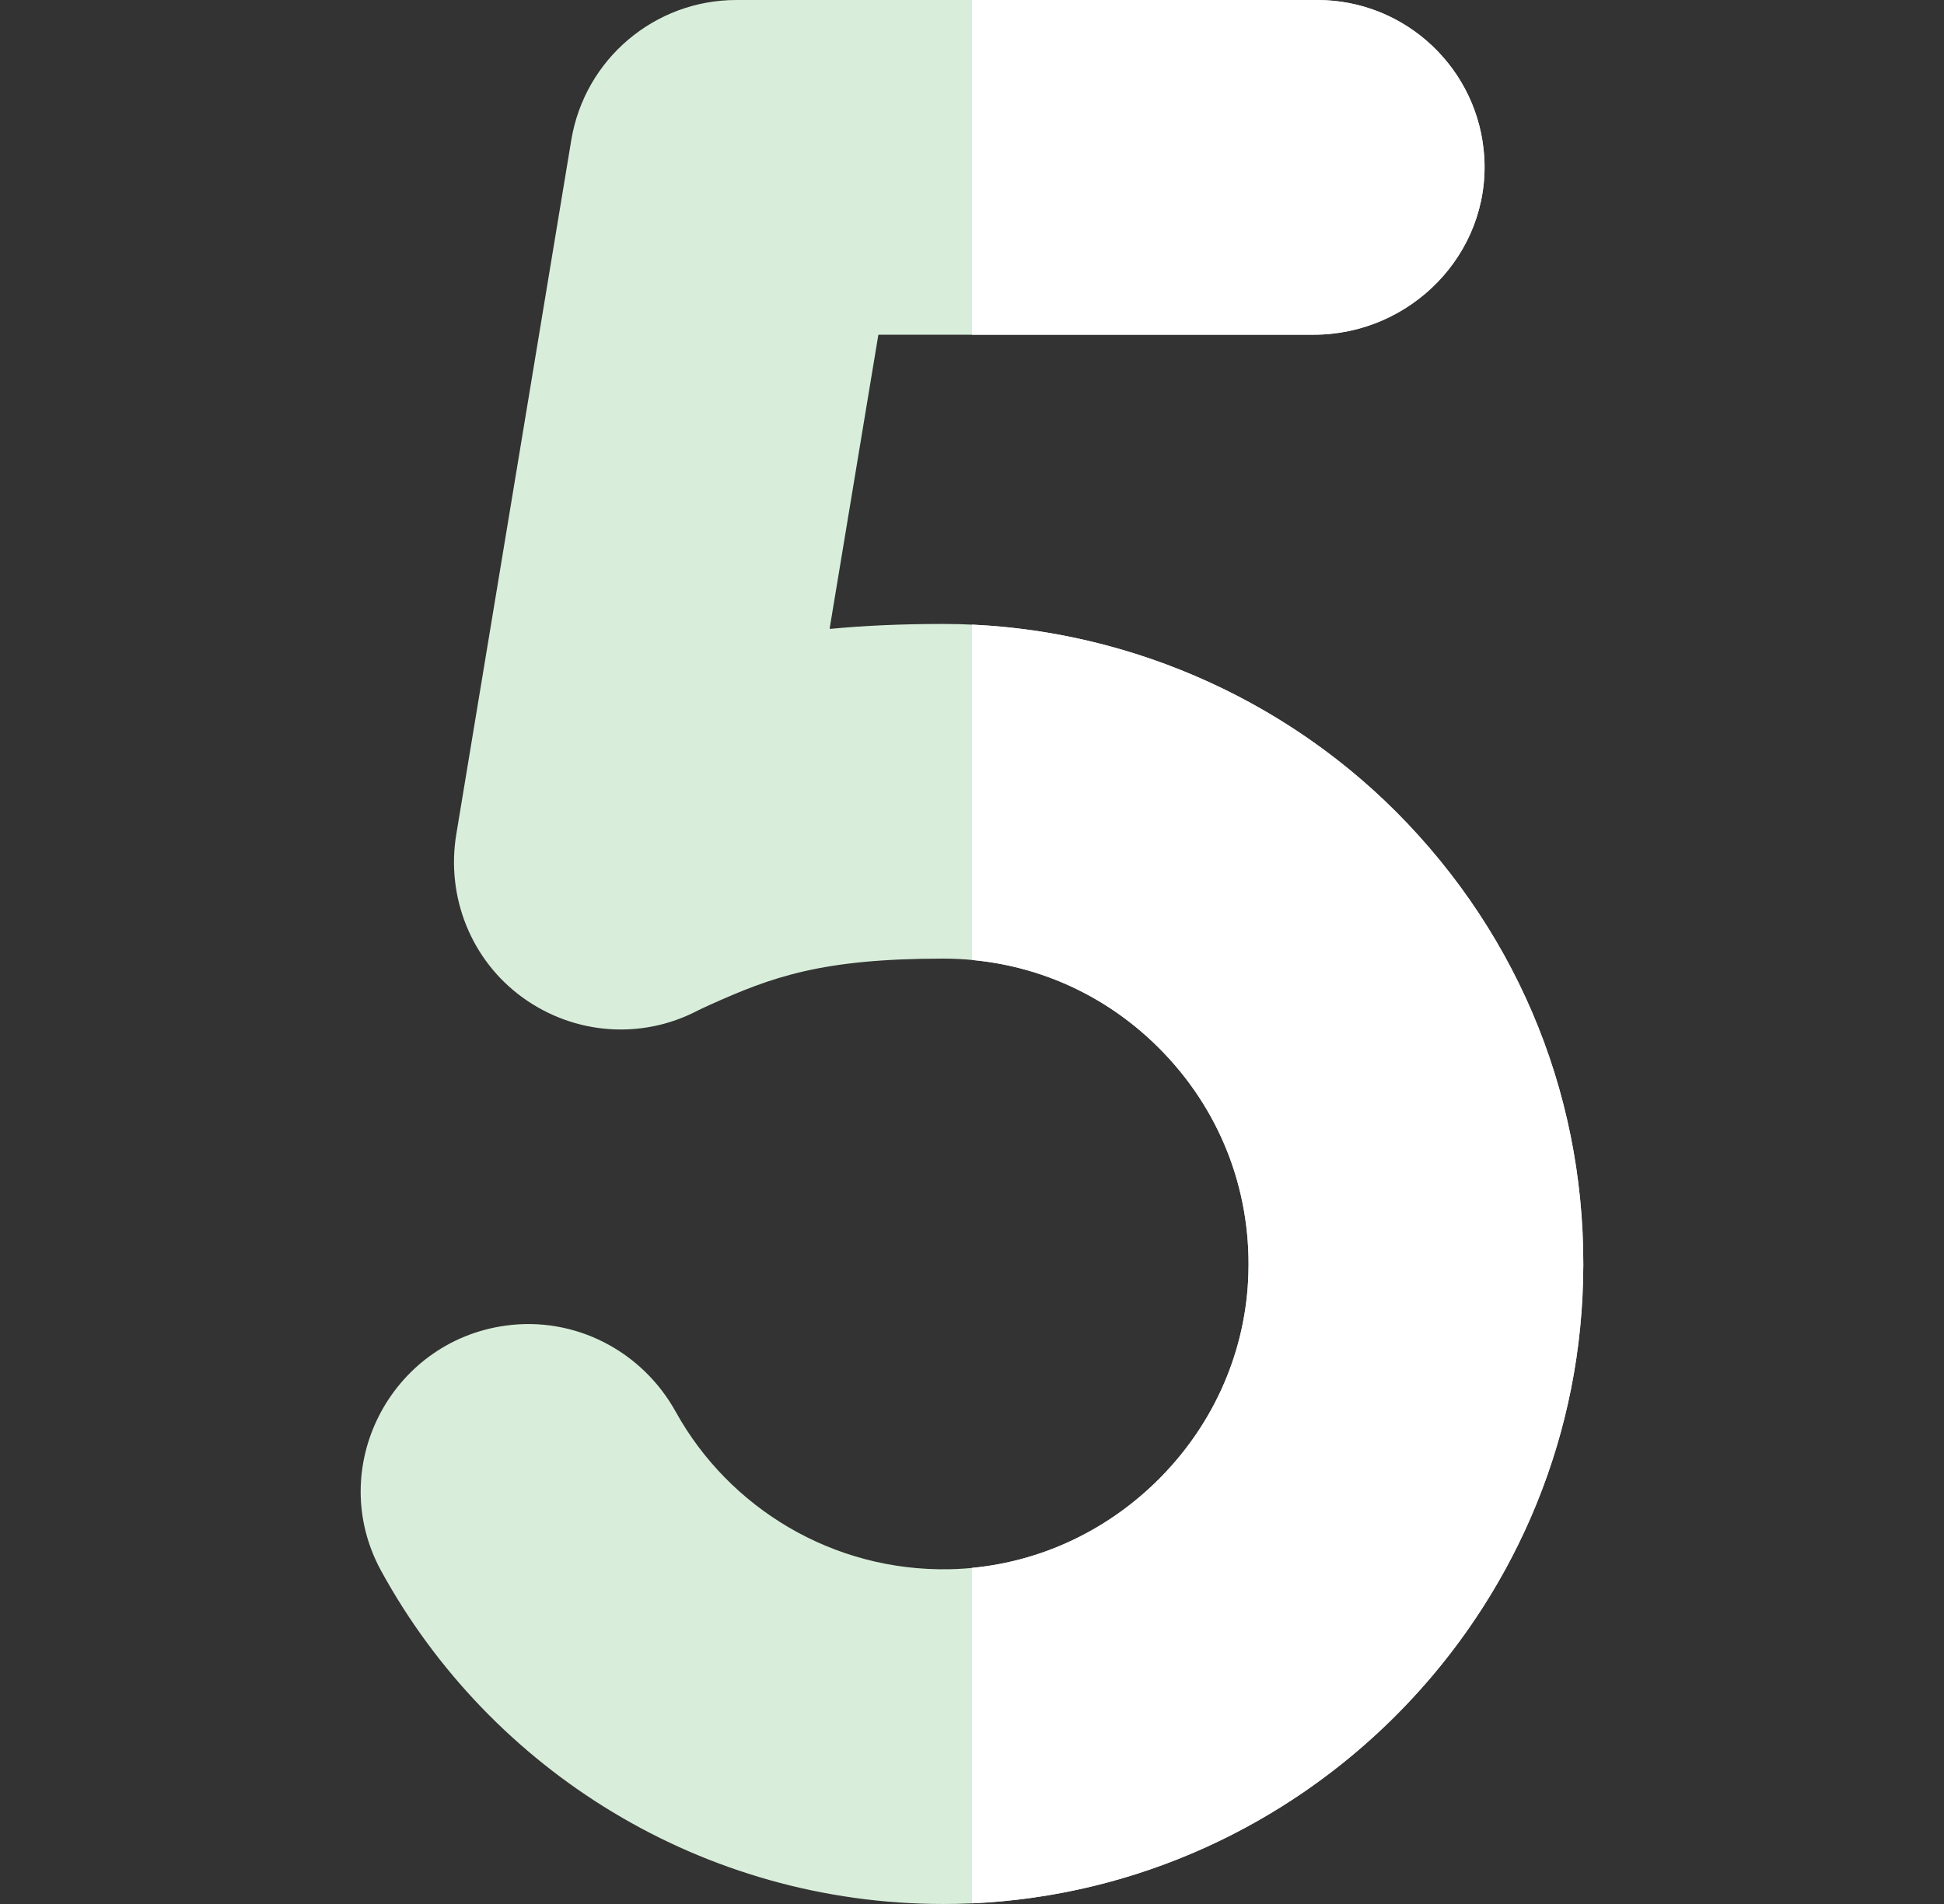 <svg width="49" height="48" viewBox="0 0 49 48" fill="none" xmlns="http://www.w3.org/2000/svg">
<rect x="0" y="0" width="49" height="48" fill="#333333" stroke="none"/>
<g clip-path="url(#clip0_1438_3625)">
<path d="M35.474 20.758C32.44 17.562 28.175 15.73 23.773 15.73C22.722 15.73 21.784 15.772 20.928 15.854C20.919 15.855 20.912 15.847 20.913 15.838L22.138 8.449C22.139 8.442 22.145 8.438 22.151 8.438H33.112C35.556 8.438 37.559 6.402 37.412 3.962C37.279 1.752 35.445 0 33.201 0H18.562C16.499 0 14.738 1.493 14.4 3.529L11.501 21.033C11.239 22.614 11.879 24.215 13.179 25.152C14.476 26.088 16.176 26.217 17.591 25.474C17.62 25.46 17.727 25.407 17.899 25.33C19.46 24.628 20.712 24.167 23.773 24.167C25.903 24.167 27.886 25.02 29.355 26.567C30.824 28.114 31.571 30.143 31.46 32.28C31.36 34.204 30.528 36.016 29.116 37.382C27.704 38.748 25.864 39.522 23.934 39.561C21.001 39.619 18.38 38.024 17.032 35.591C16.179 34.05 14.482 33.177 12.739 33.42C9.828 33.826 8.196 37.019 9.605 39.598C12.367 44.651 17.734 48.001 23.774 48C23.884 48 23.994 47.999 24.104 47.997C32.518 47.827 39.45 41.116 39.886 32.718C40.118 28.246 38.551 23.999 35.474 20.758Z" fill="#D8EEDA"/>
<path d="M33.112 8.438C35.556 8.438 37.559 6.402 37.412 3.962C37.279 1.752 35.445 0 33.201 0H24.5V8.438H33.112Z" fill="white"/>
<path d="M35.474 20.758C32.608 17.738 28.642 15.937 24.5 15.747V24.202C26.351 24.373 28.054 25.197 29.355 26.567C30.824 28.114 31.571 30.142 31.46 32.28C31.36 34.204 30.528 36.016 29.116 37.382C27.843 38.614 26.221 39.362 24.5 39.526V47.984C32.735 47.615 39.457 40.984 39.886 32.717C40.118 28.246 38.551 23.999 35.474 20.758Z" fill="white"/>
</g>
<defs>
<clipPath id="clip0_1438_3625">
<rect width="48" height="48" fill="white" transform="translate(0.5)"/>
</clipPath>
</defs>
</svg>
